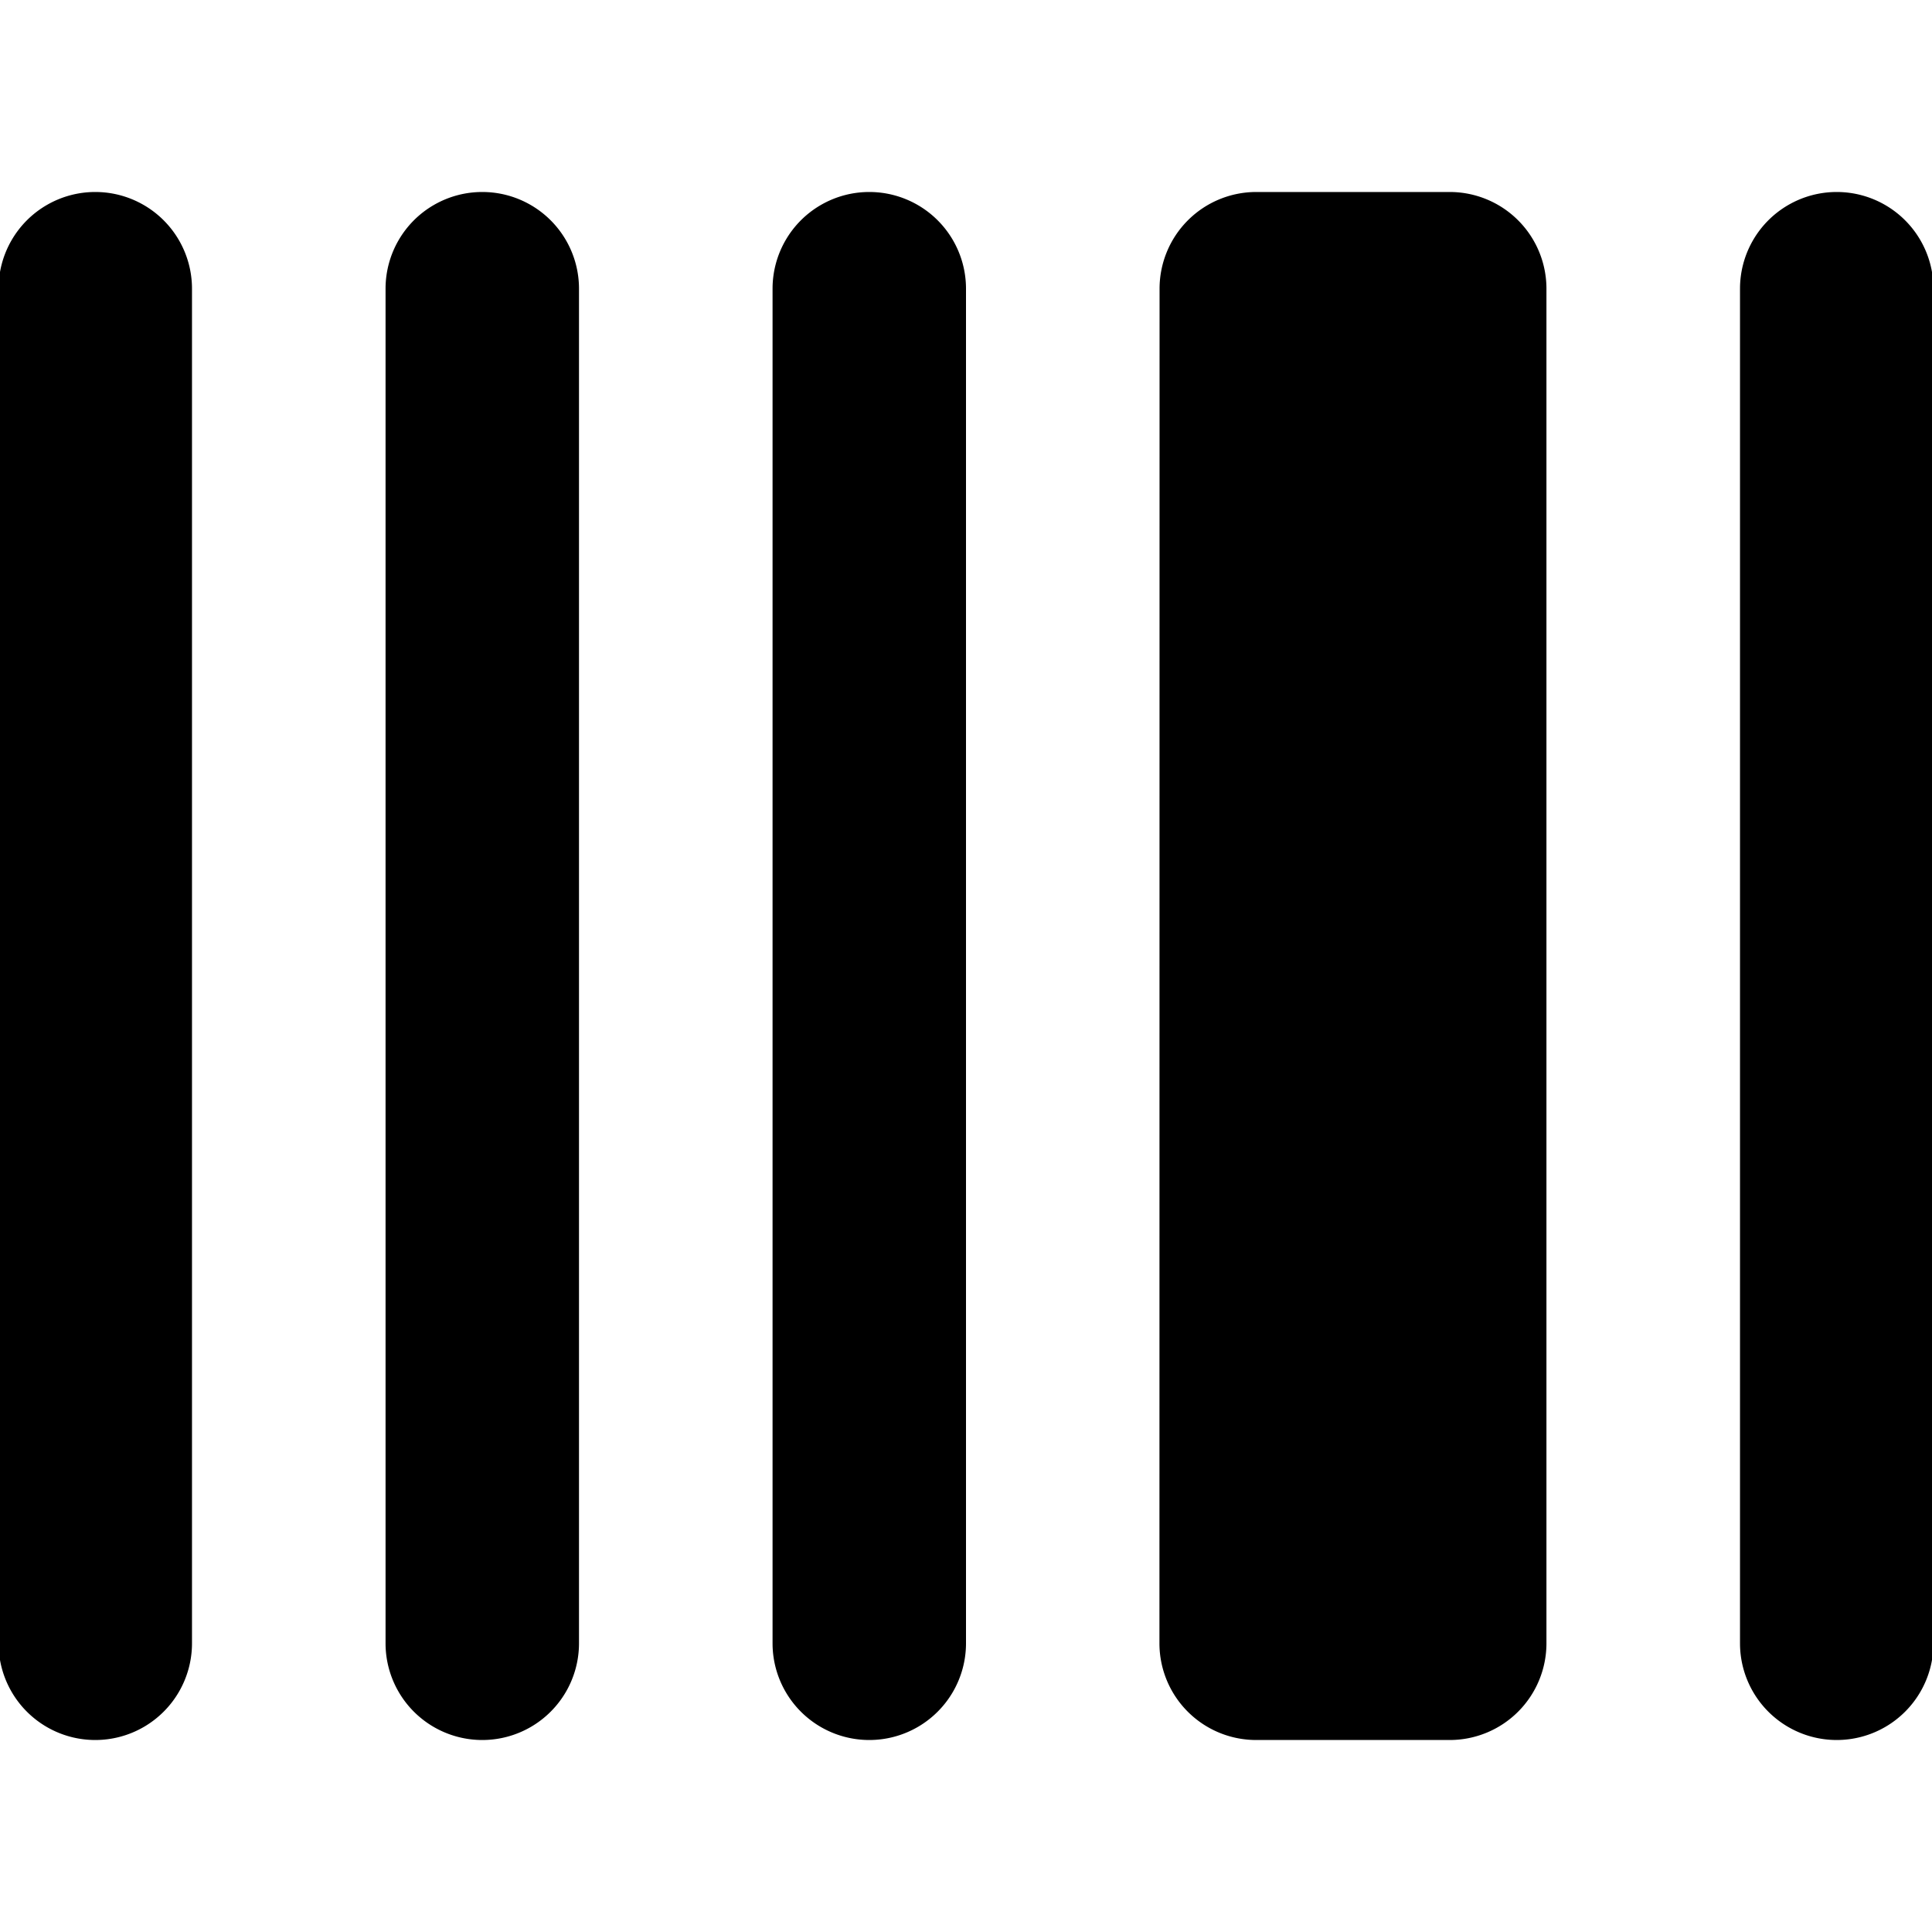 <?xml version="1.0" encoding="UTF-8" standalone="no"?>
<svg
   xmlns="http://www.w3.org/2000/svg"
   width="16"
   height="16"
   fill="currentColor"
   class="bi bi-upc"
   viewBox="0 0 16 16"
   version="1.1"
   id="svg4">
  <path
     d="m -0.012,2.391 a 0.801,0.801 0 0 1 1.602,0 V 13.609 a 0.801,0.801 0 0 1 -1.602,0 z m 3.205,0 a 0.801,0.801 0 0 1 1.602,0 V 13.609 a 0.801,0.801 0 0 1 -1.602,0 z m 3.205,0 A 0.801,0.801 0 0 1 8,2.391 V 13.609 a 0.801,0.801 0 0 1 -1.602,0 z m 3.205,0 A 0.801,0.801 0 0 1 10.404,1.59 h 1.602 a 0.801,0.801 0 0 1 0.801,0.801 V 13.609 a 0.801,0.801 0 0 1 -0.801,0.801 H 10.404 A 0.801,0.801 0 0 1 9.602,13.609 Z m 4.807,0 a 0.801,0.801 0 0 1 1.602,0 V 13.609 a 0.801,0.801 0 0 1 -1.602,0 z"
     id="path2"
     style="stroke-width:1.6" />
</svg>
